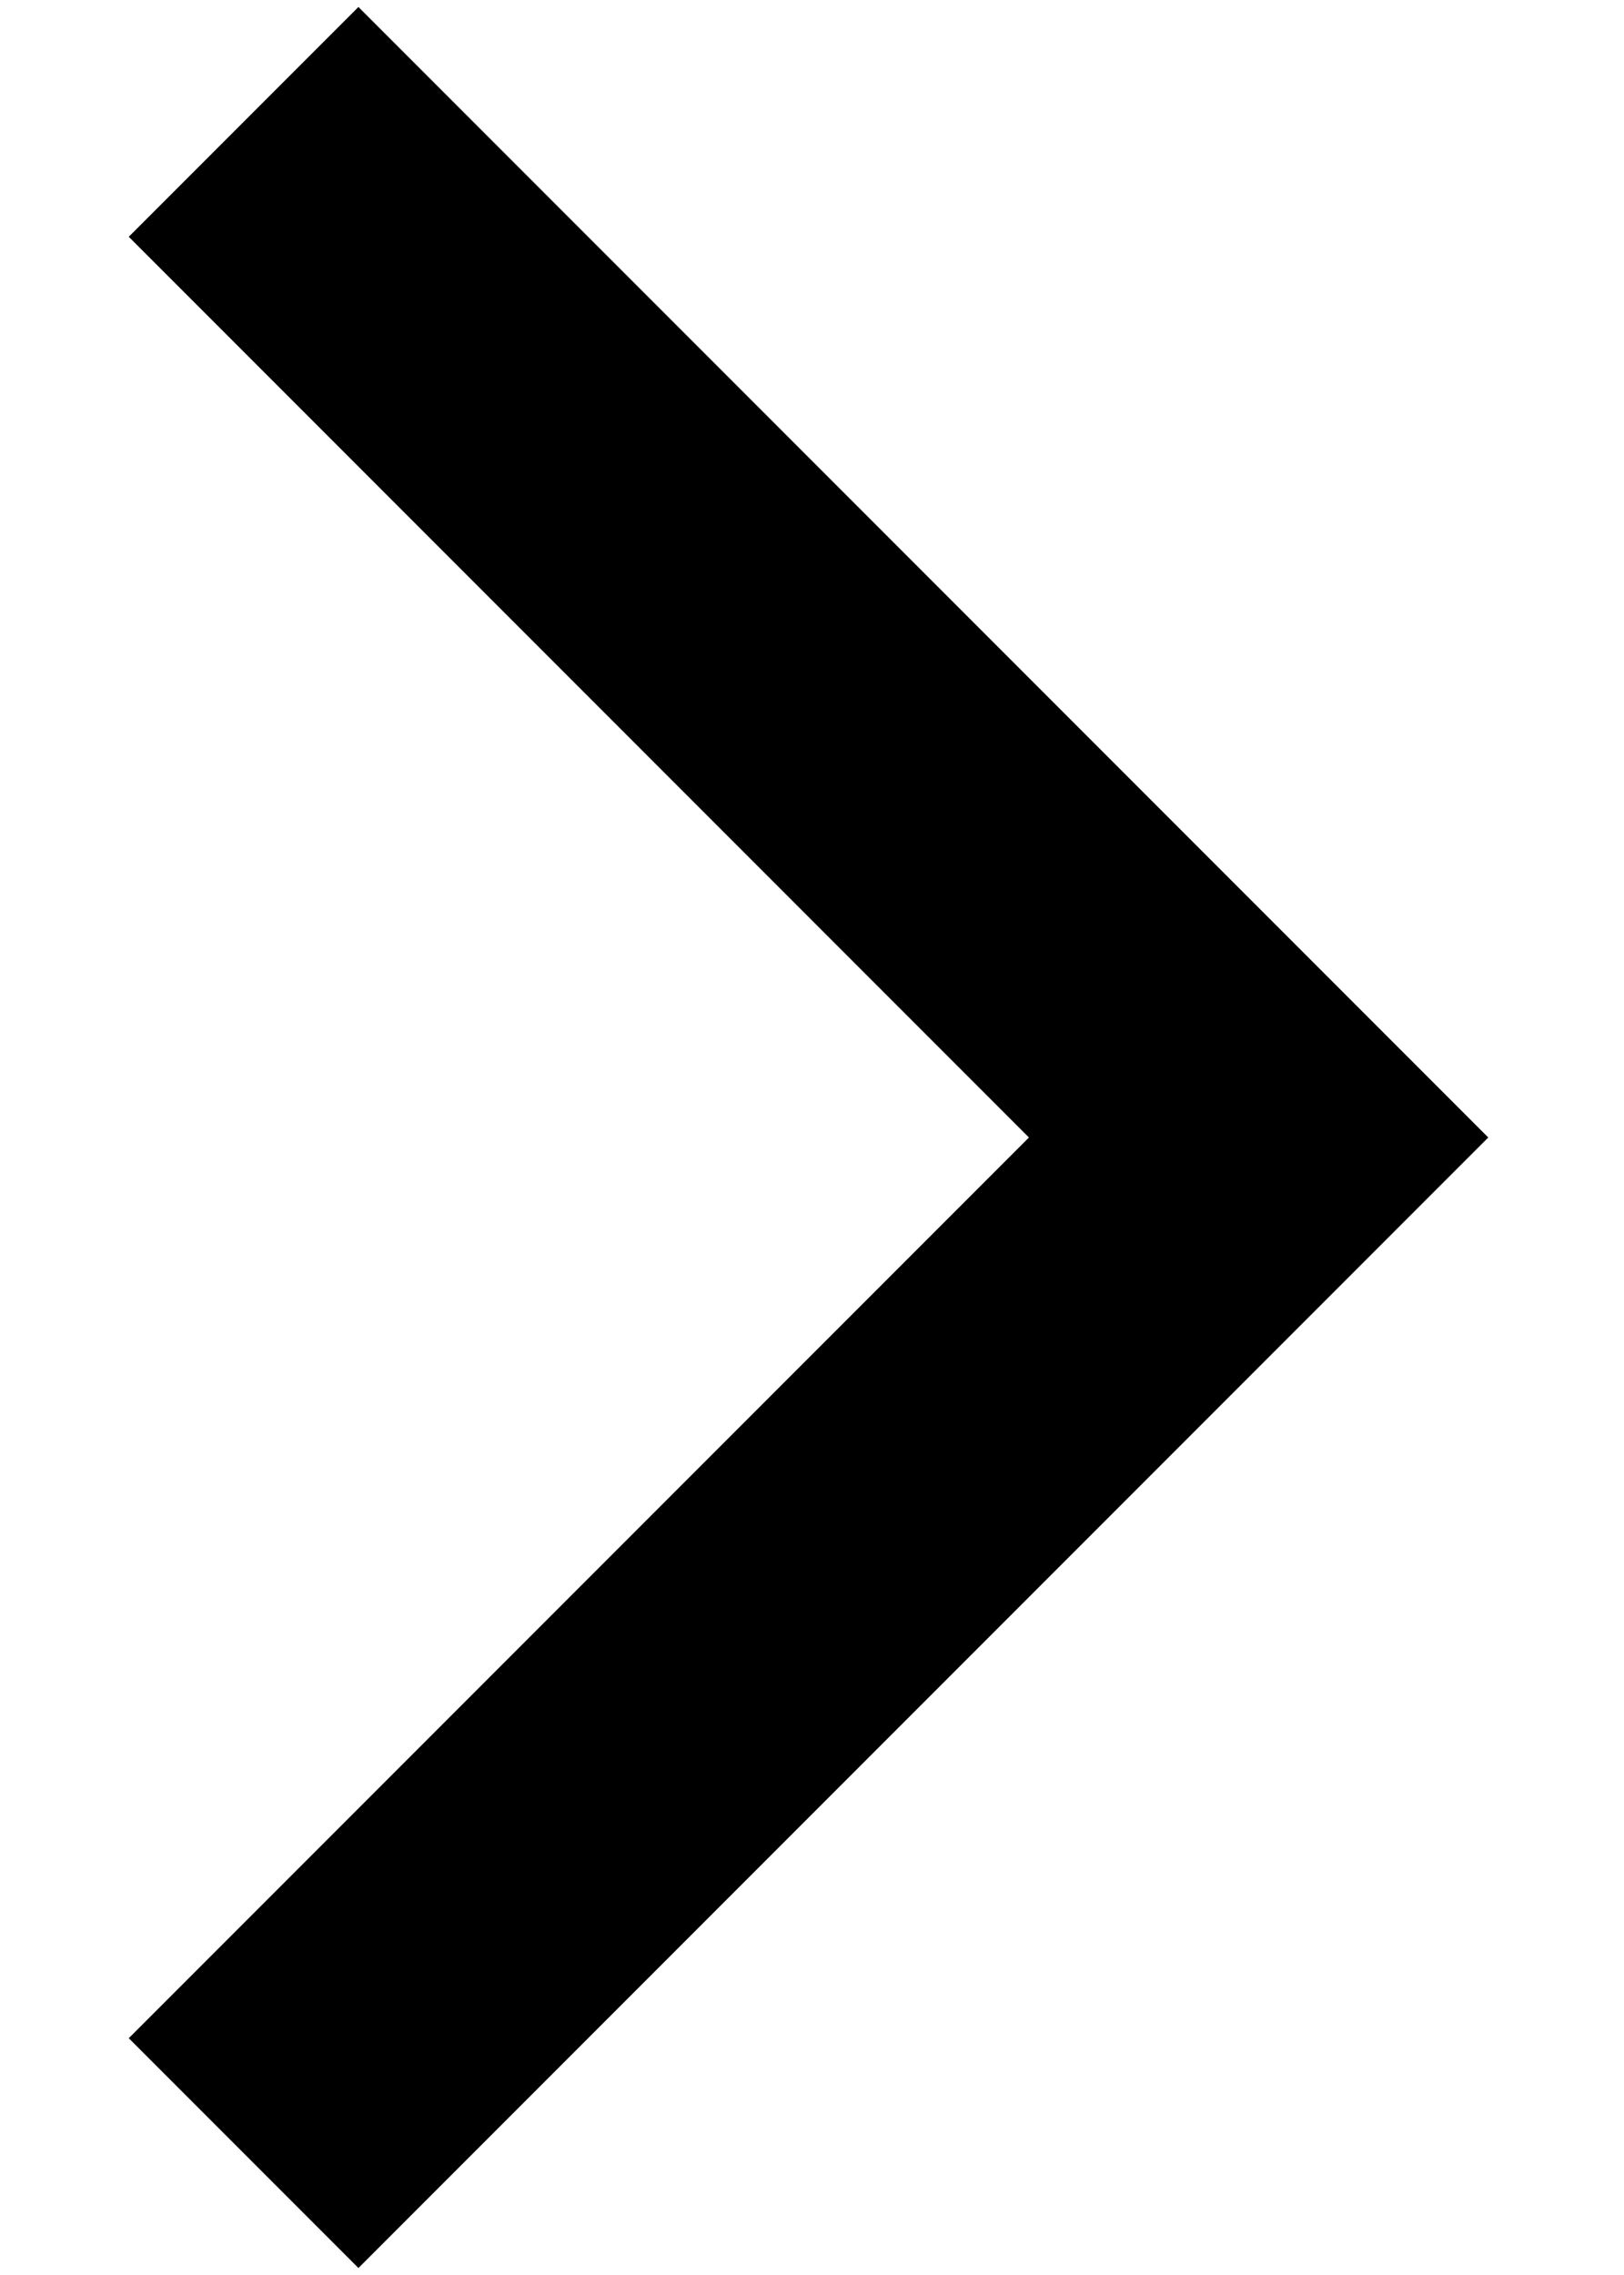 <svg width="10" height="14" viewBox="0 0 10 14" fill="none" xmlns="http://www.w3.org/2000/svg">
    <path d="M1.5 0.75L7.75 7L1.5 13.25" fill="transparent" stroke="currentColor" stroke-width="2" />
</svg>
